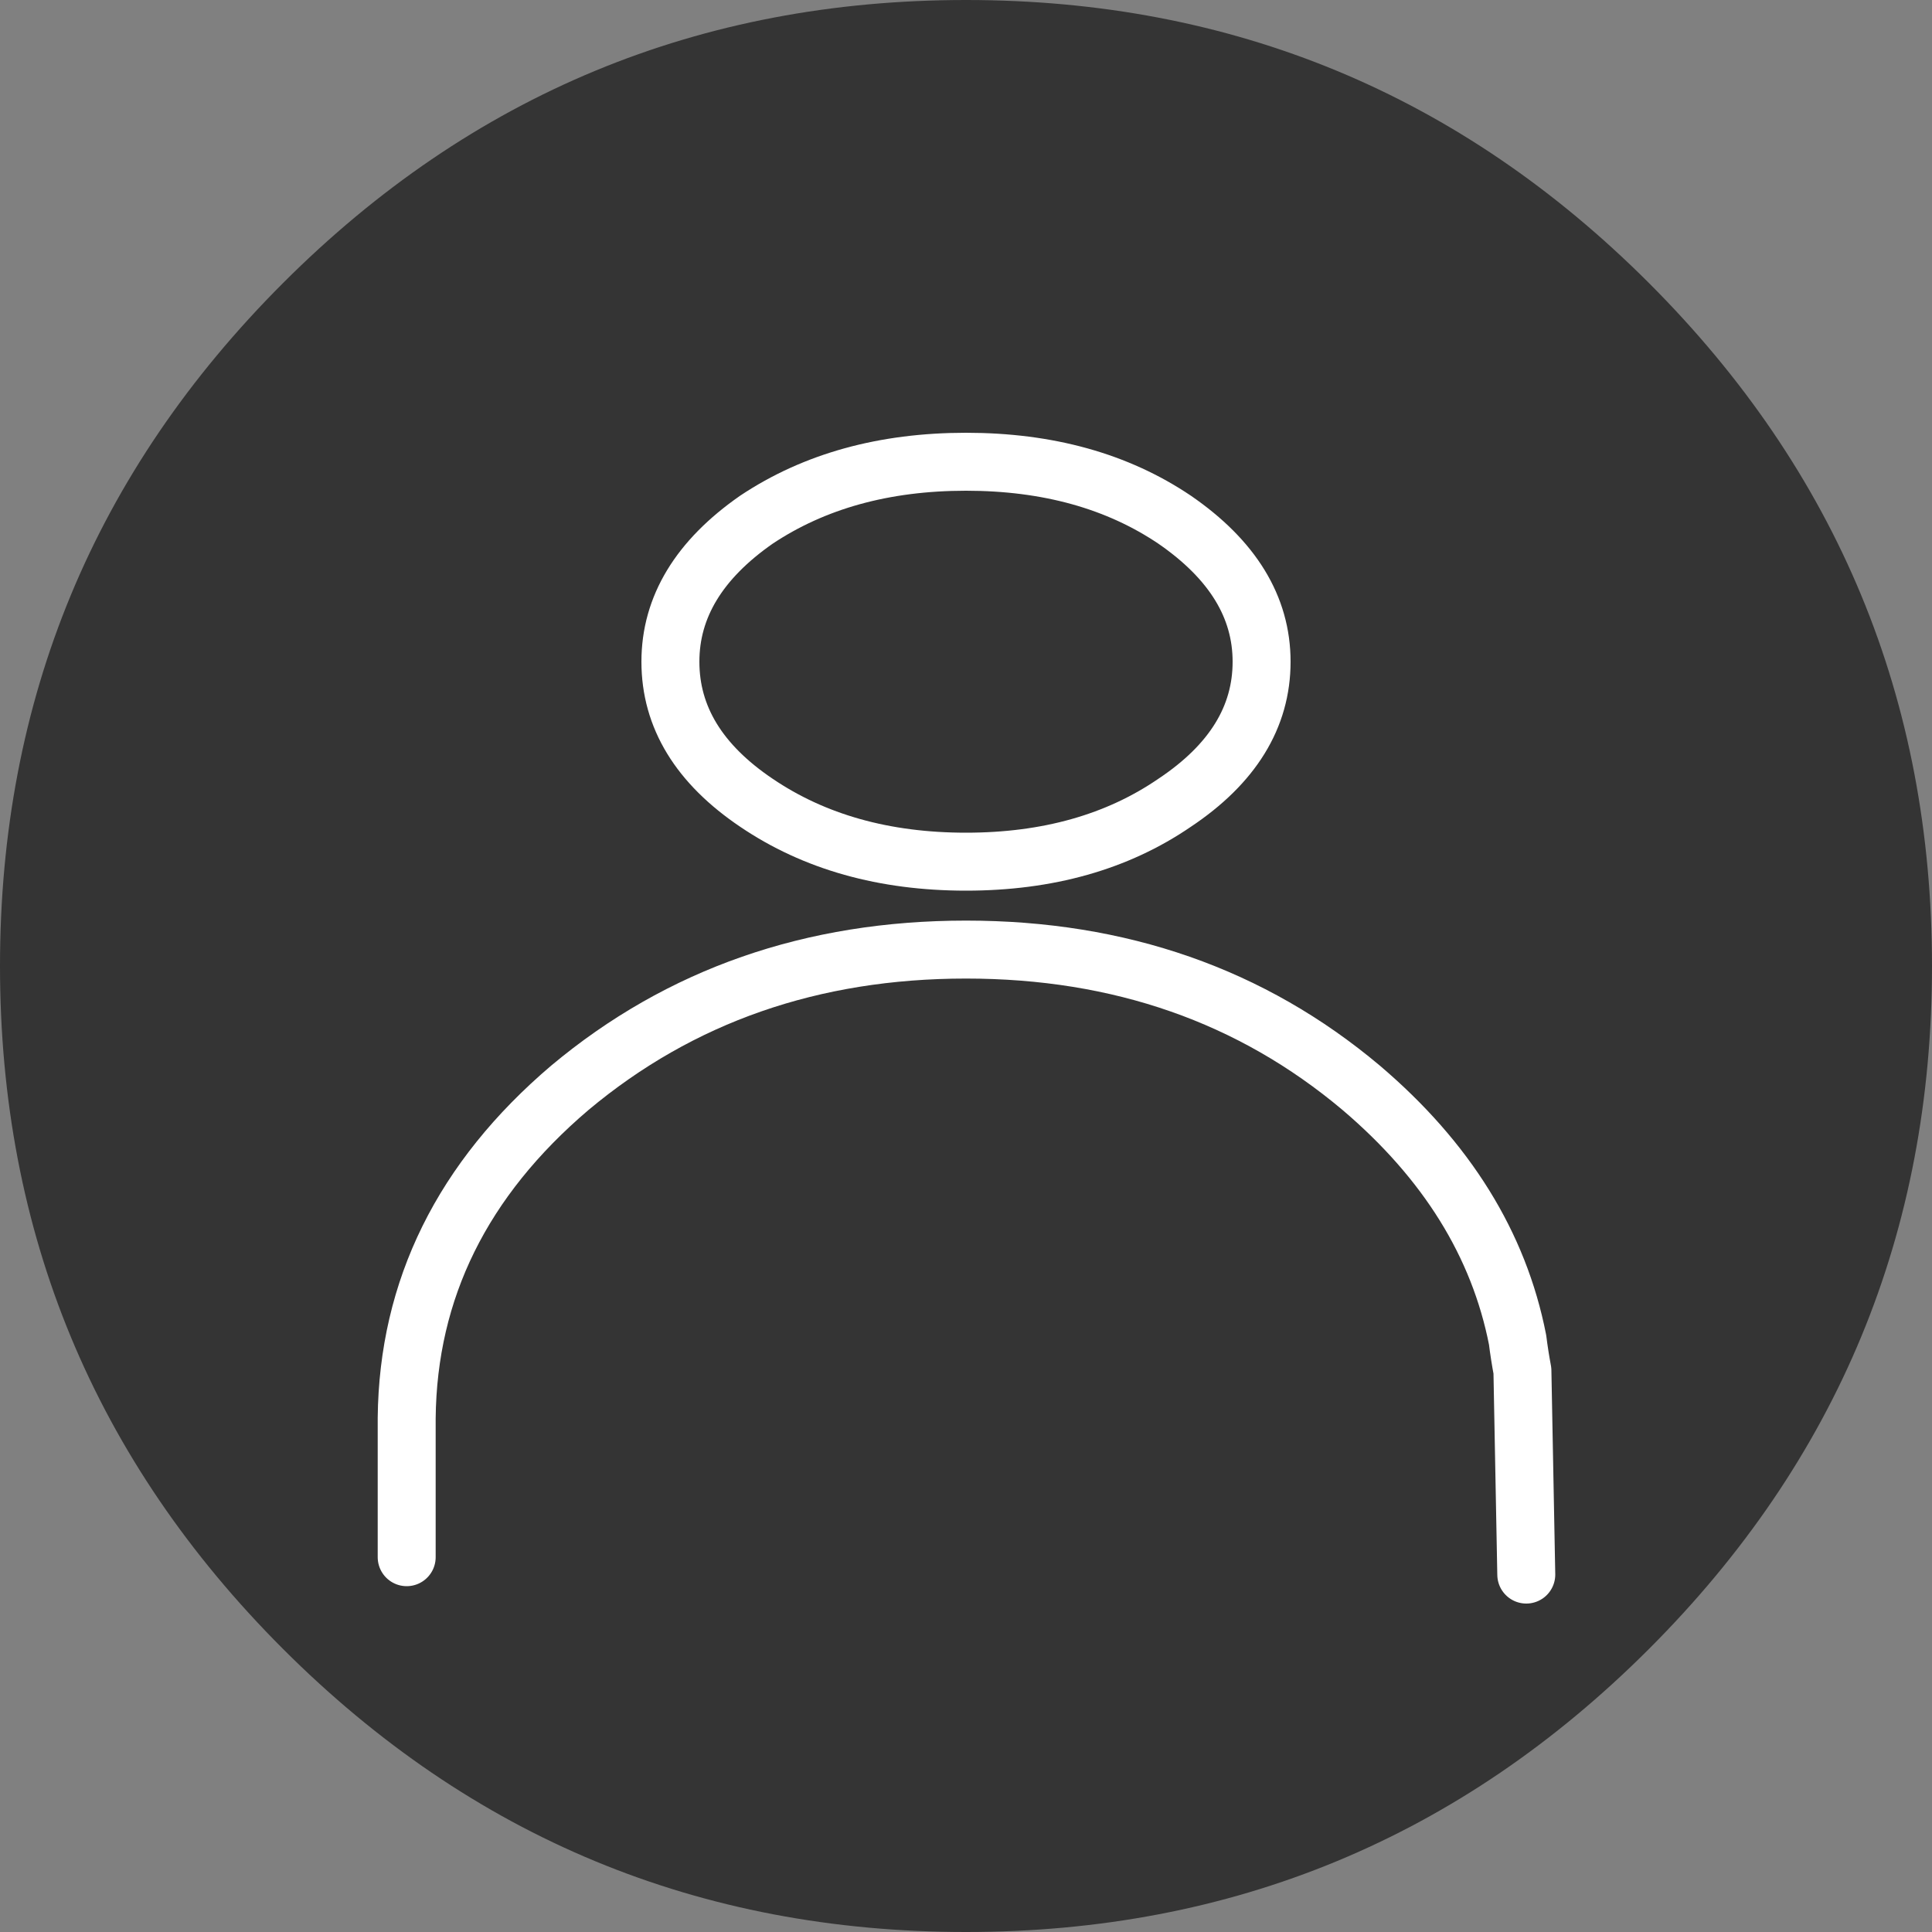 
<svg xmlns="http://www.w3.org/2000/svg" version="1.1" xmlns:xlink="http://www.w3.org/1999/xlink" preserveAspectRatio="none" x="0px" y="0px" width="100px" height="100px" viewBox="0 0 100 100">
<rect x="0" y="0" width="100" height="100" fill="#808080" stroke="none"/>
<defs>
<g id="Layer7_0_FILL">
<path fill="#343434" stroke="none" d="
M 85.35 85.35
Q 100 70.7 100 50 100 29.3 85.35 14.65 70.7 0 50 0 29.3 0 14.65 14.65 0 29.3 0 50 0 70.7 14.65 85.35 29.3 100 50 100 70.7 100 85.35 85.35 Z"/>
</g>

<path id="Layer3_0_1_STROKES" stroke="#FFFFFF" stroke-width="3" stroke-linejoin="round" stroke-linecap="round" fill="none" d="
M 65.3 34.25
Q 65.3 38.55 60.8 41.55 56.35 44.6 50 44.6 43.65 44.6 39.15 41.55 34.7 38.55 34.7 34.25 34.7 30 39.15 26.9 43.65 23.9 50 23.9 56.35 23.9 60.8 26.9 65.3 30 65.3 34.25 Z
M 21.05 80.6
L 21.05 73.4
Q 21.15 63.4 29.5 56.3 38.05 49.15 50 49.15 61.95 49.15 70.45 56.3 77.1 61.95 78.55 69.35 78.65 70.15 78.8 70.95
L 79 81.5"/>
</defs>

<g transform="matrix( 1, 0, 0, 1, 0,0) ">
<use xlink:href="#Layer7_0_FILL"/>
</g>

<g transform="matrix( 1, 0, 0, 1, 0,0) ">
<use xlink:href="#Layer3_0_1_STROKES"/>
</g>
</svg>

